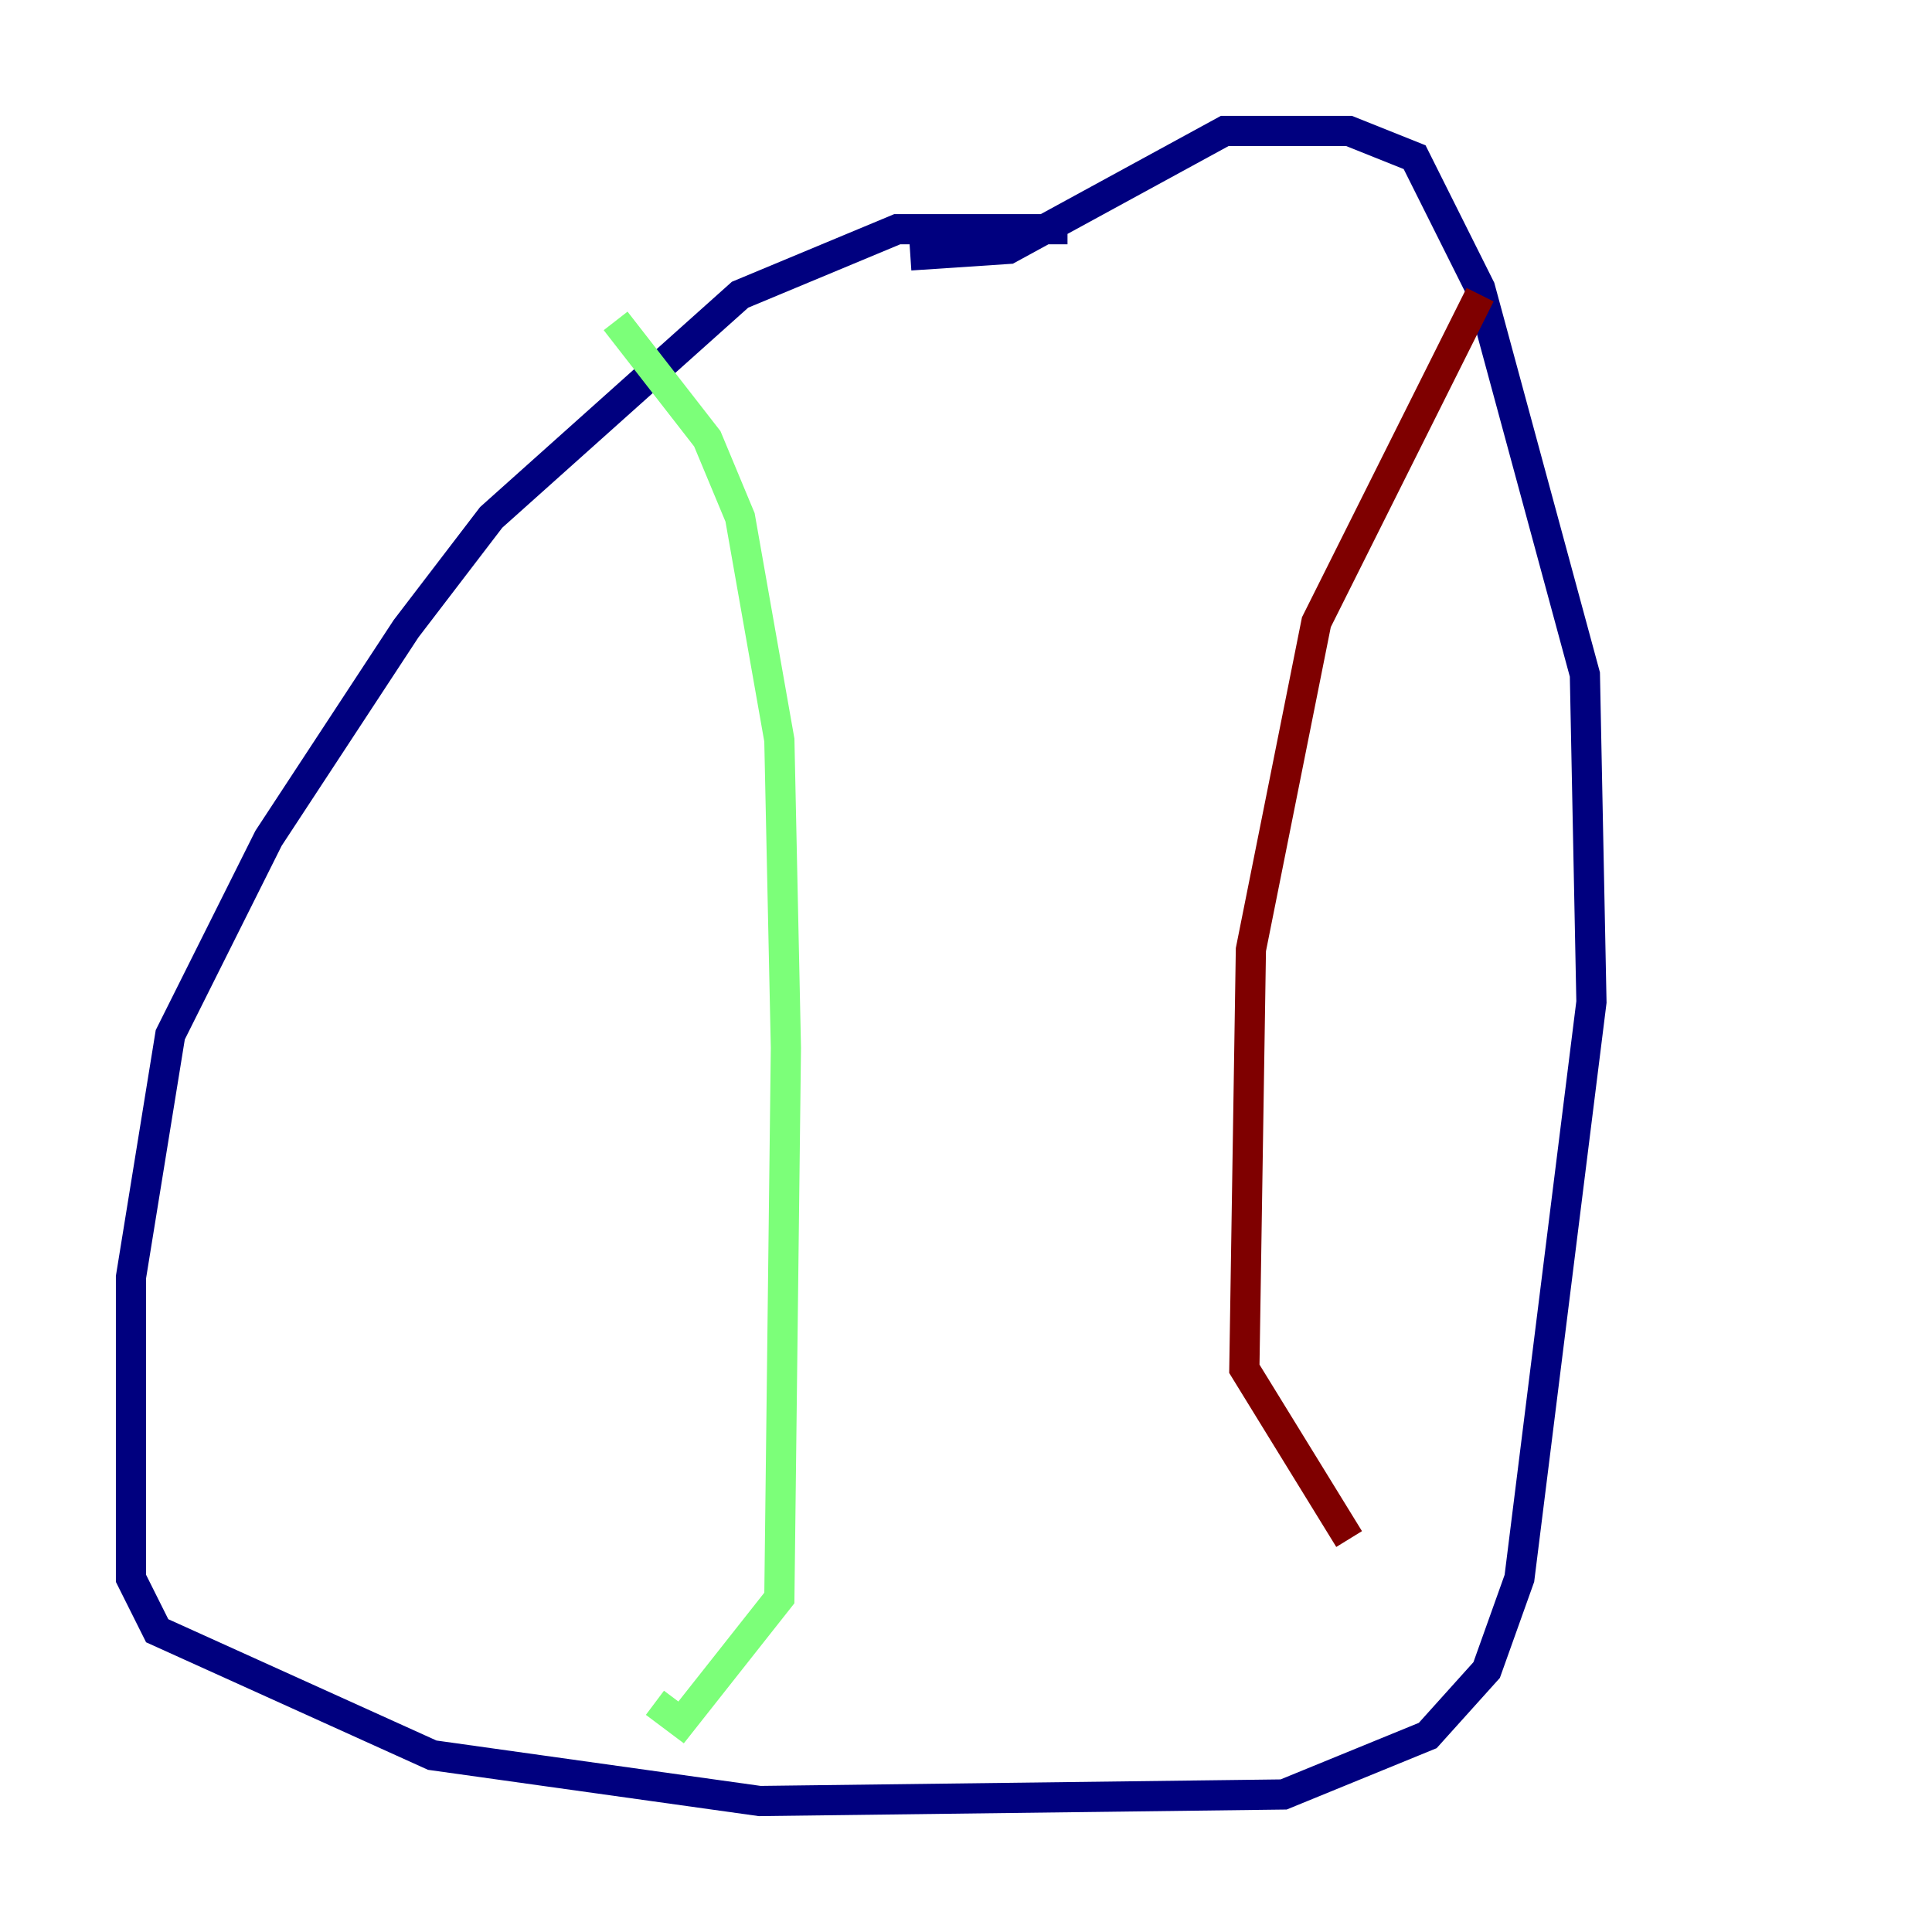 <?xml version="1.0" encoding="utf-8" ?>
<svg baseProfile="tiny" height="128" version="1.2" viewBox="0,0,128,128" width="128" xmlns="http://www.w3.org/2000/svg" xmlns:ev="http://www.w3.org/2001/xml-events" xmlns:xlink="http://www.w3.org/1999/xlink"><defs /><polyline fill="none" points="70.725,15.186 59.444,15.186 49.031,19.525 32.542,34.278 26.902,41.654 17.79,55.539 11.281,68.556 8.678,84.61 8.678,104.57 10.414,108.041 28.637,116.285 50.332,119.322 85.044,118.888 94.59,114.983 98.495,110.644 100.664,104.57 105.437,66.386 105.003,44.691 98.061,19.091 93.722,10.414 89.383,8.678 81.139,8.678 66.82,16.488 60.312,16.922" stroke="#00007f" stroke-width="2" /><polyline fill="none" points="40.786,21.261 46.861,29.071 49.031,34.278 51.634,49.031 52.068,69.424 51.634,105.871 45.125,114.115 43.39,112.814" stroke="#7cff79" stroke-width="2" /><polyline fill="none" points="98.061,19.525 87.214,41.22 82.875,62.915 82.441,90.685 89.383,101.966" stroke="#7f0000" stroke-width="2" /></svg>